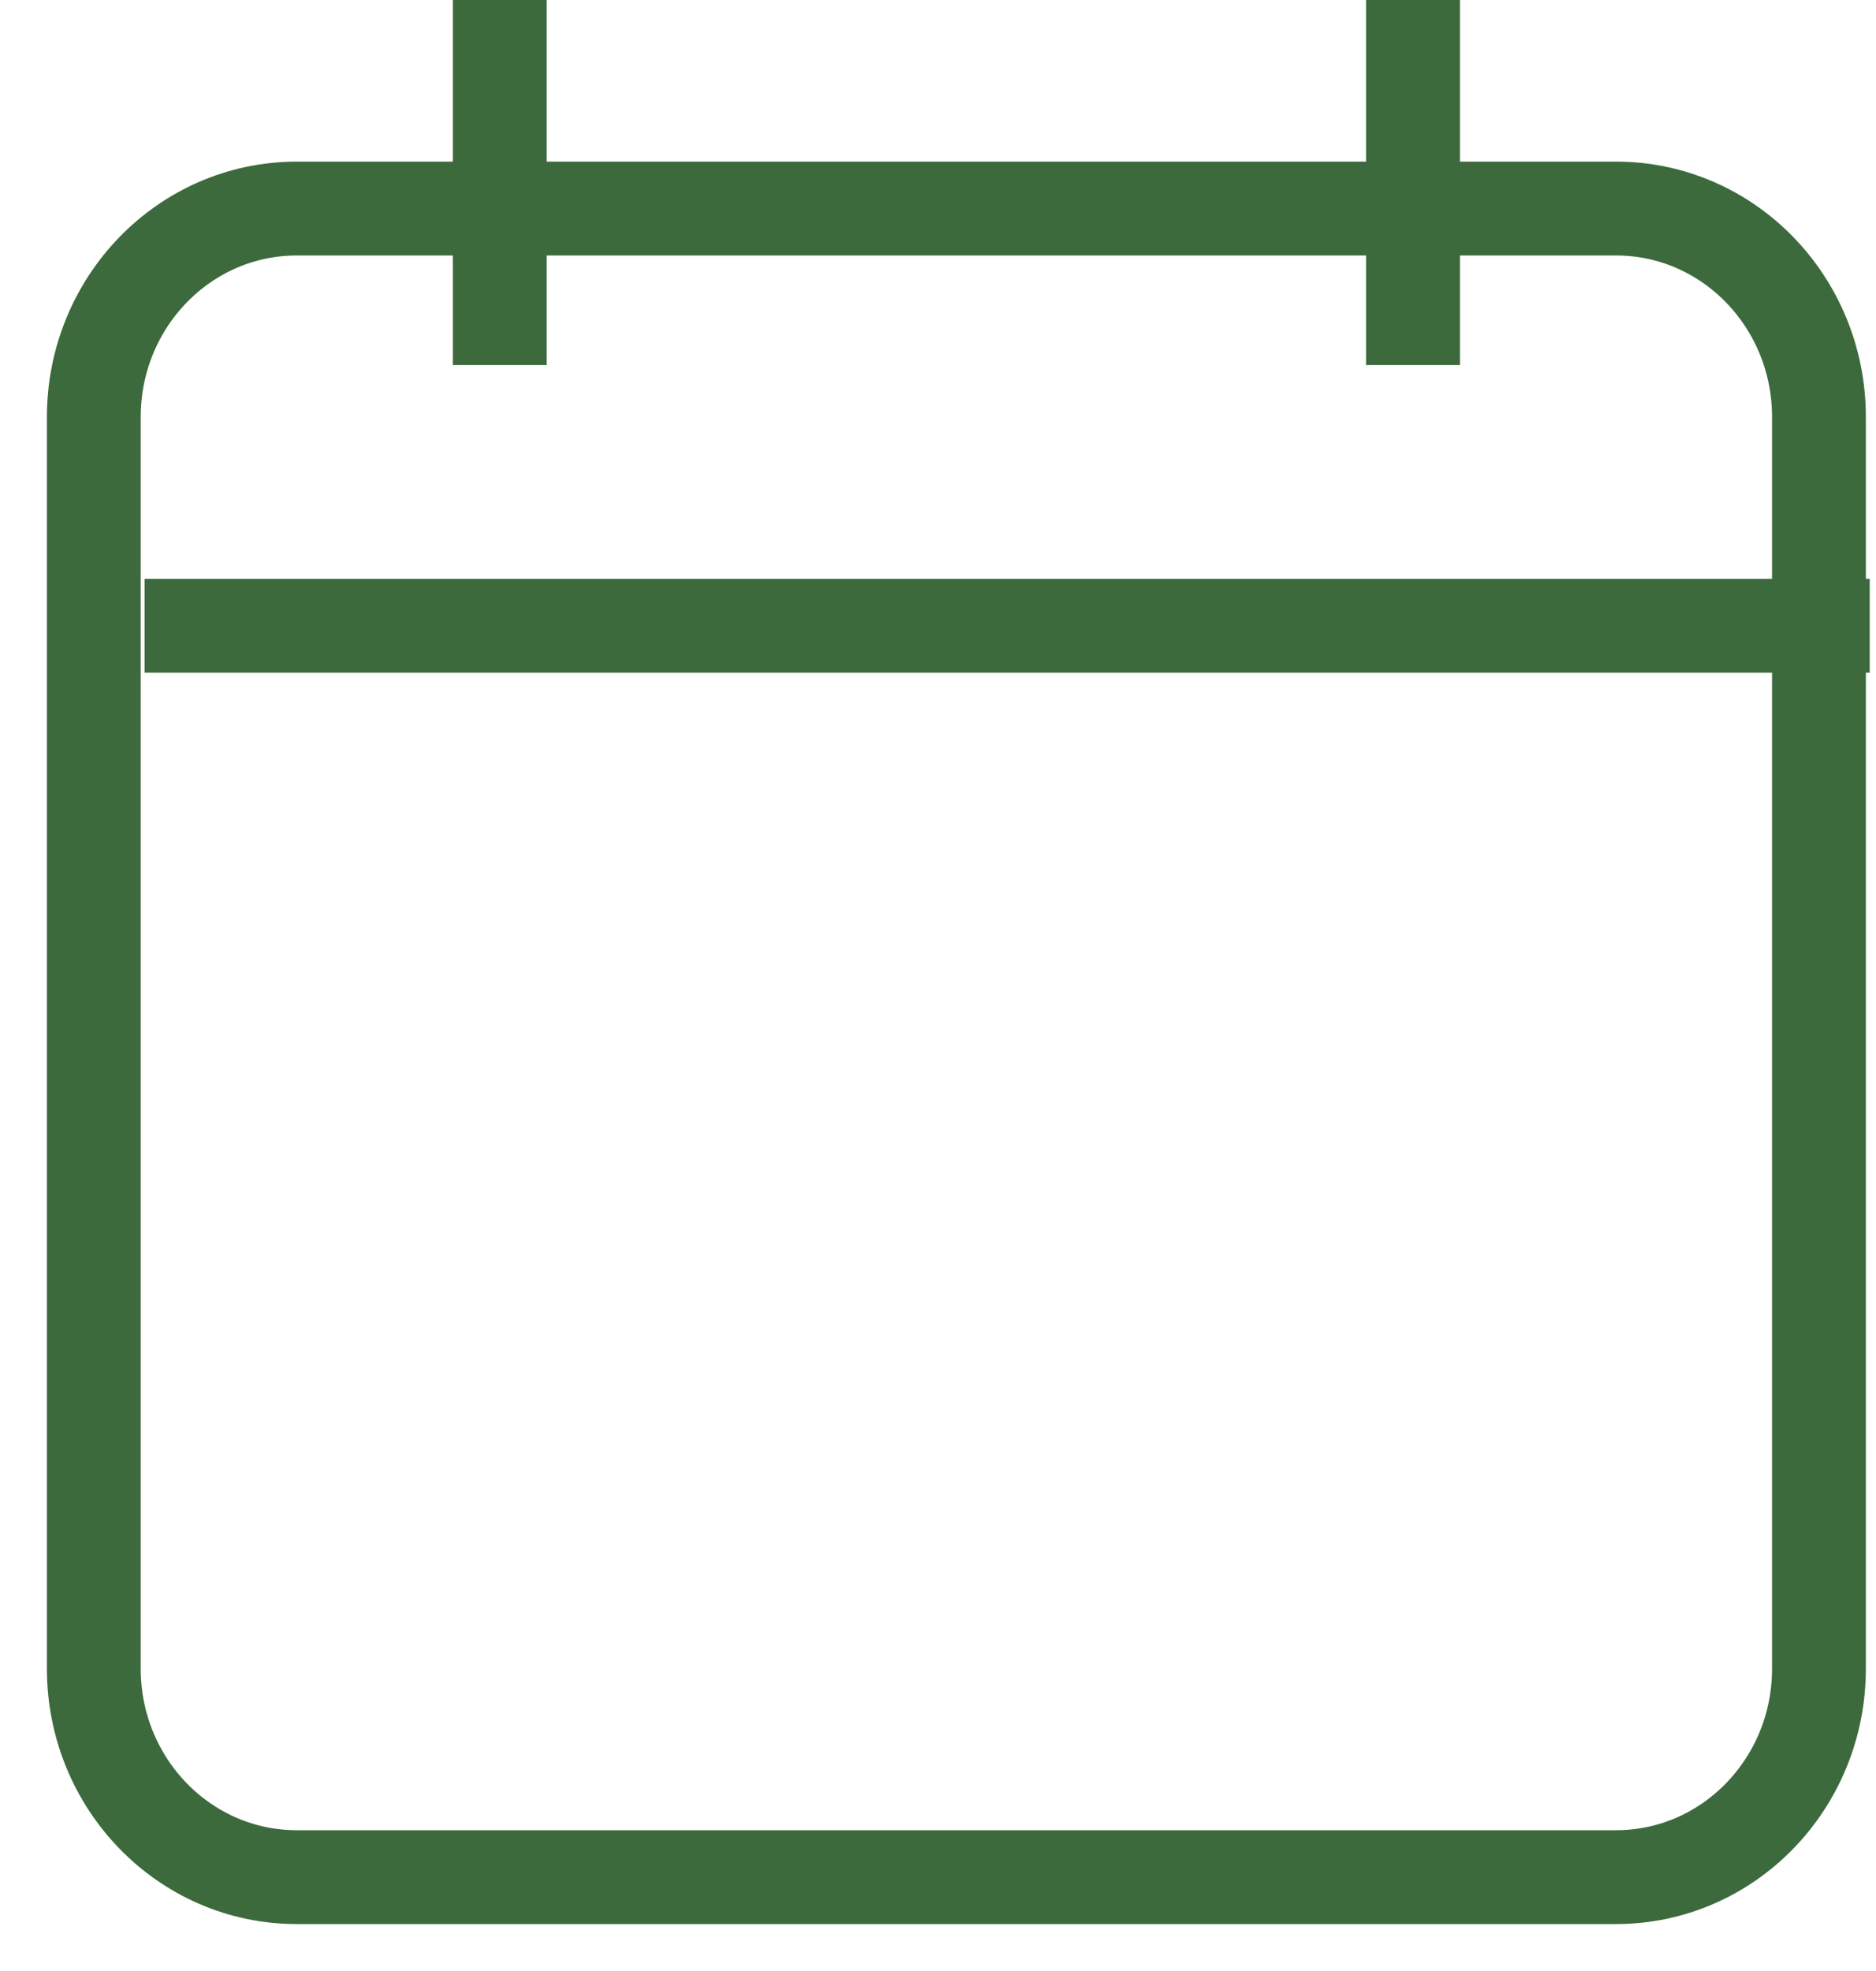 <svg width="20" height="21" viewBox="0 0 20 21" fill="none" xmlns="http://www.w3.org/2000/svg">
<path d="M17.228 20H3.164C1.968 20 1 19.006 1 17.778V4.444C1 3.217 1.968 2.222 3.164 2.222H17.228C18.424 2.222 19.392 3.217 19.392 4.444V17.778C19.392 19.006 18.424 20 17.228 20Z" stroke="#3C6A3C" stroke-miterlimit="10" stroke-linejoin="round"/>
<path d="M1.541 6.667H19.933" stroke="#3C6A3C" stroke-miterlimit="10" stroke-linejoin="round"/>
<path d="M5.328 0V3.889" stroke="#3C6A3C" stroke-miterlimit="10" stroke-linejoin="round"/>
<path d="M15.064 0V3.889" stroke="#3C6A3C" stroke-miterlimit="10" stroke-linejoin="round"/>
</svg>
